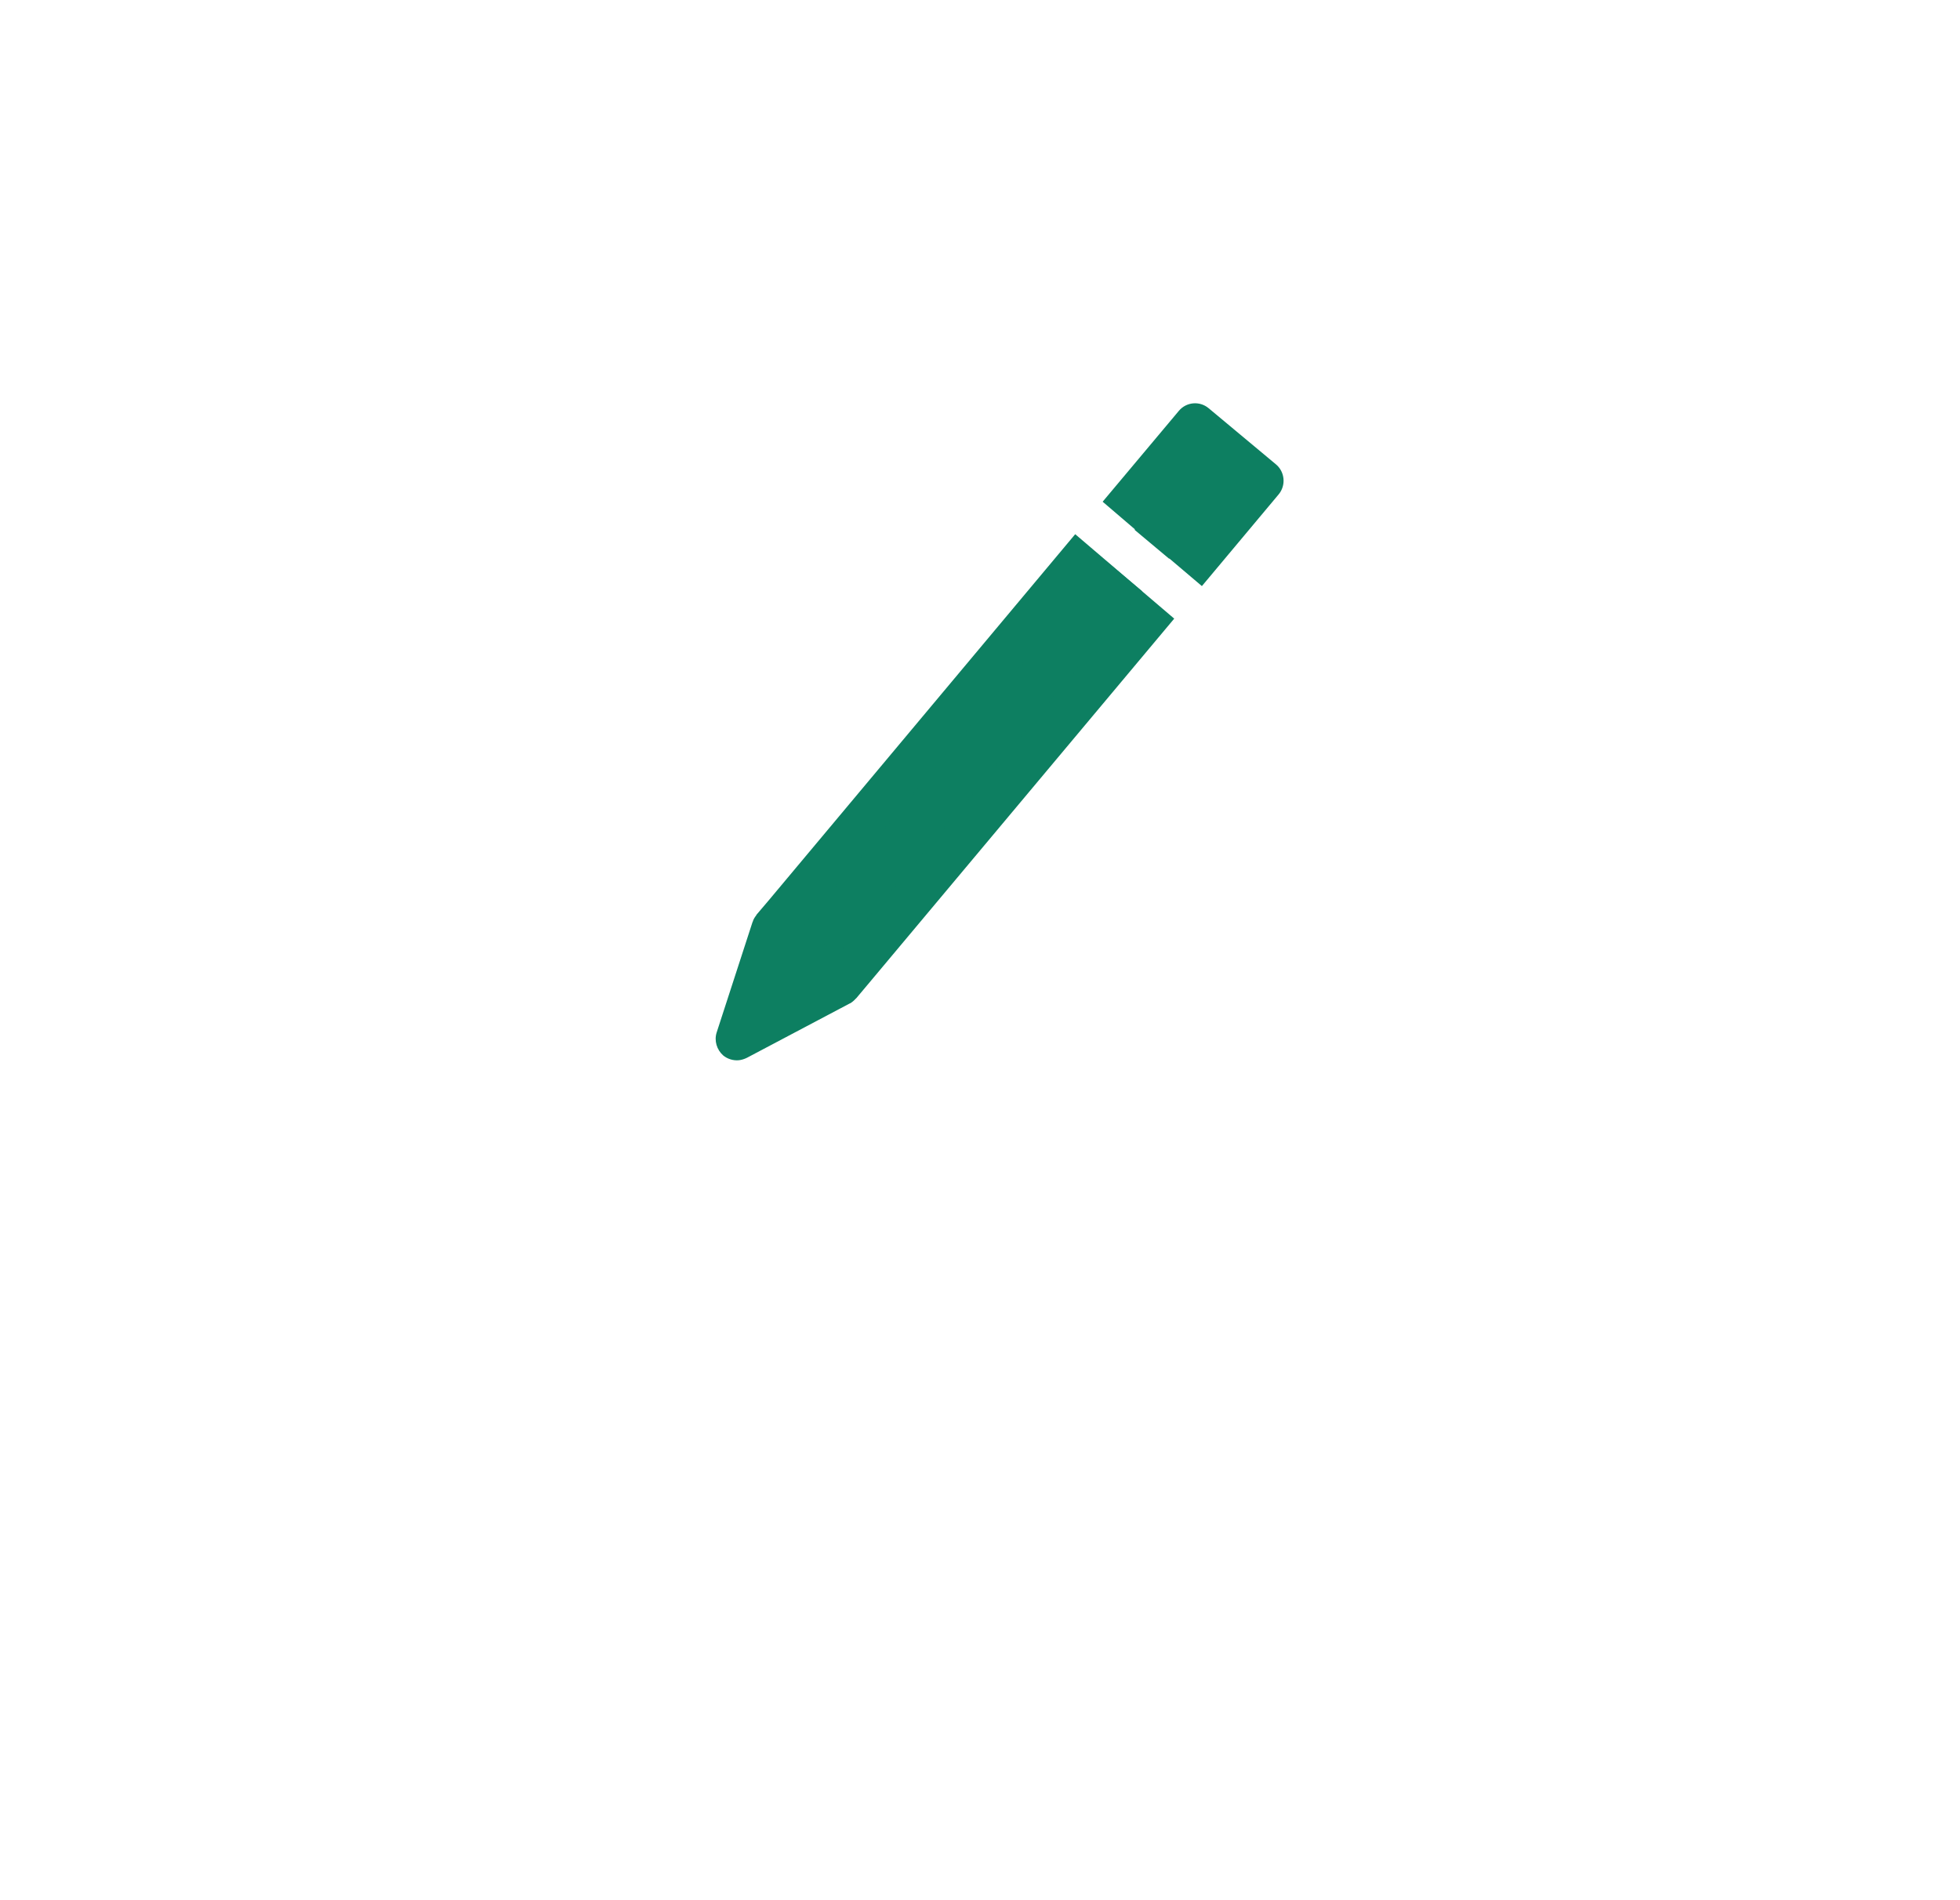 <svg width="33" height="32" viewBox="0 0 33 32" fill="none" xmlns="http://www.w3.org/2000/svg">
<g filter="url(#filter0_d_544_20414)">
<circle cx="16.5" cy="12" r="12" fill="white"/>
</g>
<path d="M12.943 15.162L12.738 15.403C12.735 15.407 12.735 15.411 12.732 15.415C12.706 15.449 12.684 15.483 12.673 15.524L12.67 15.528L12.066 17.388C12.022 17.525 12.068 17.679 12.176 17.774C12.25 17.835 12.346 17.863 12.438 17.855C12.485 17.85 12.53 17.836 12.575 17.814L14.308 16.898L14.311 16.898C14.349 16.877 14.379 16.849 14.408 16.818C14.411 16.814 14.415 16.813 14.418 16.809L14.633 16.553L19.77 10.418L18.103 8.996L12.943 15.162Z" fill="#0D7F61"/>
<path d="M21.483 7.82L20.35 6.875C20.199 6.748 19.974 6.768 19.848 6.919L18.565 8.449L19.109 8.914L19.102 8.922L19.684 9.409L19.688 9.405L20.236 9.87L21.528 8.326C21.655 8.174 21.634 7.946 21.483 7.82Z" fill="#0D7F61"/>
<path d="M13.522 15.589L18.647 9.469L19.229 9.957L14.104 16.076L13.522 15.589Z" fill="#0D7F61"/>
<path d="M18.567 8.445L19.112 8.911L19.691 9.402L20.238 9.867" fill="#0D7F61"/>
<path d="M19.775 10.416L18.107 8.995L19.775 10.416Z" fill="#0D7F61"/>
<defs>
<filter id="filter0_d_544_20414" x="0.5" y="0" width="32" height="32" filterUnits="userSpaceOnUse" color-interpolation-filters="sRGB">
<feFlood flood-opacity="0" result="BackgroundImageFix"/>
<feColorMatrix in="SourceAlpha" type="matrix" values="0 0 0 0 0 0 0 0 0 0 0 0 0 0 0 0 0 0 127 0" result="hardAlpha"/>
<feOffset dy="4"/>
<feGaussianBlur stdDeviation="2"/>
<feColorMatrix type="matrix" values="0 0 0 0 0 0 0 0 0 0 0 0 0 0 0 0 0 0 0.12 0"/>
<feBlend mode="normal" in2="BackgroundImageFix" result="effect1_dropShadow_544_20414"/>
<feBlend mode="normal" in="SourceGraphic" in2="effect1_dropShadow_544_20414" result="shape"/>
</filter>
</defs>
</svg>
